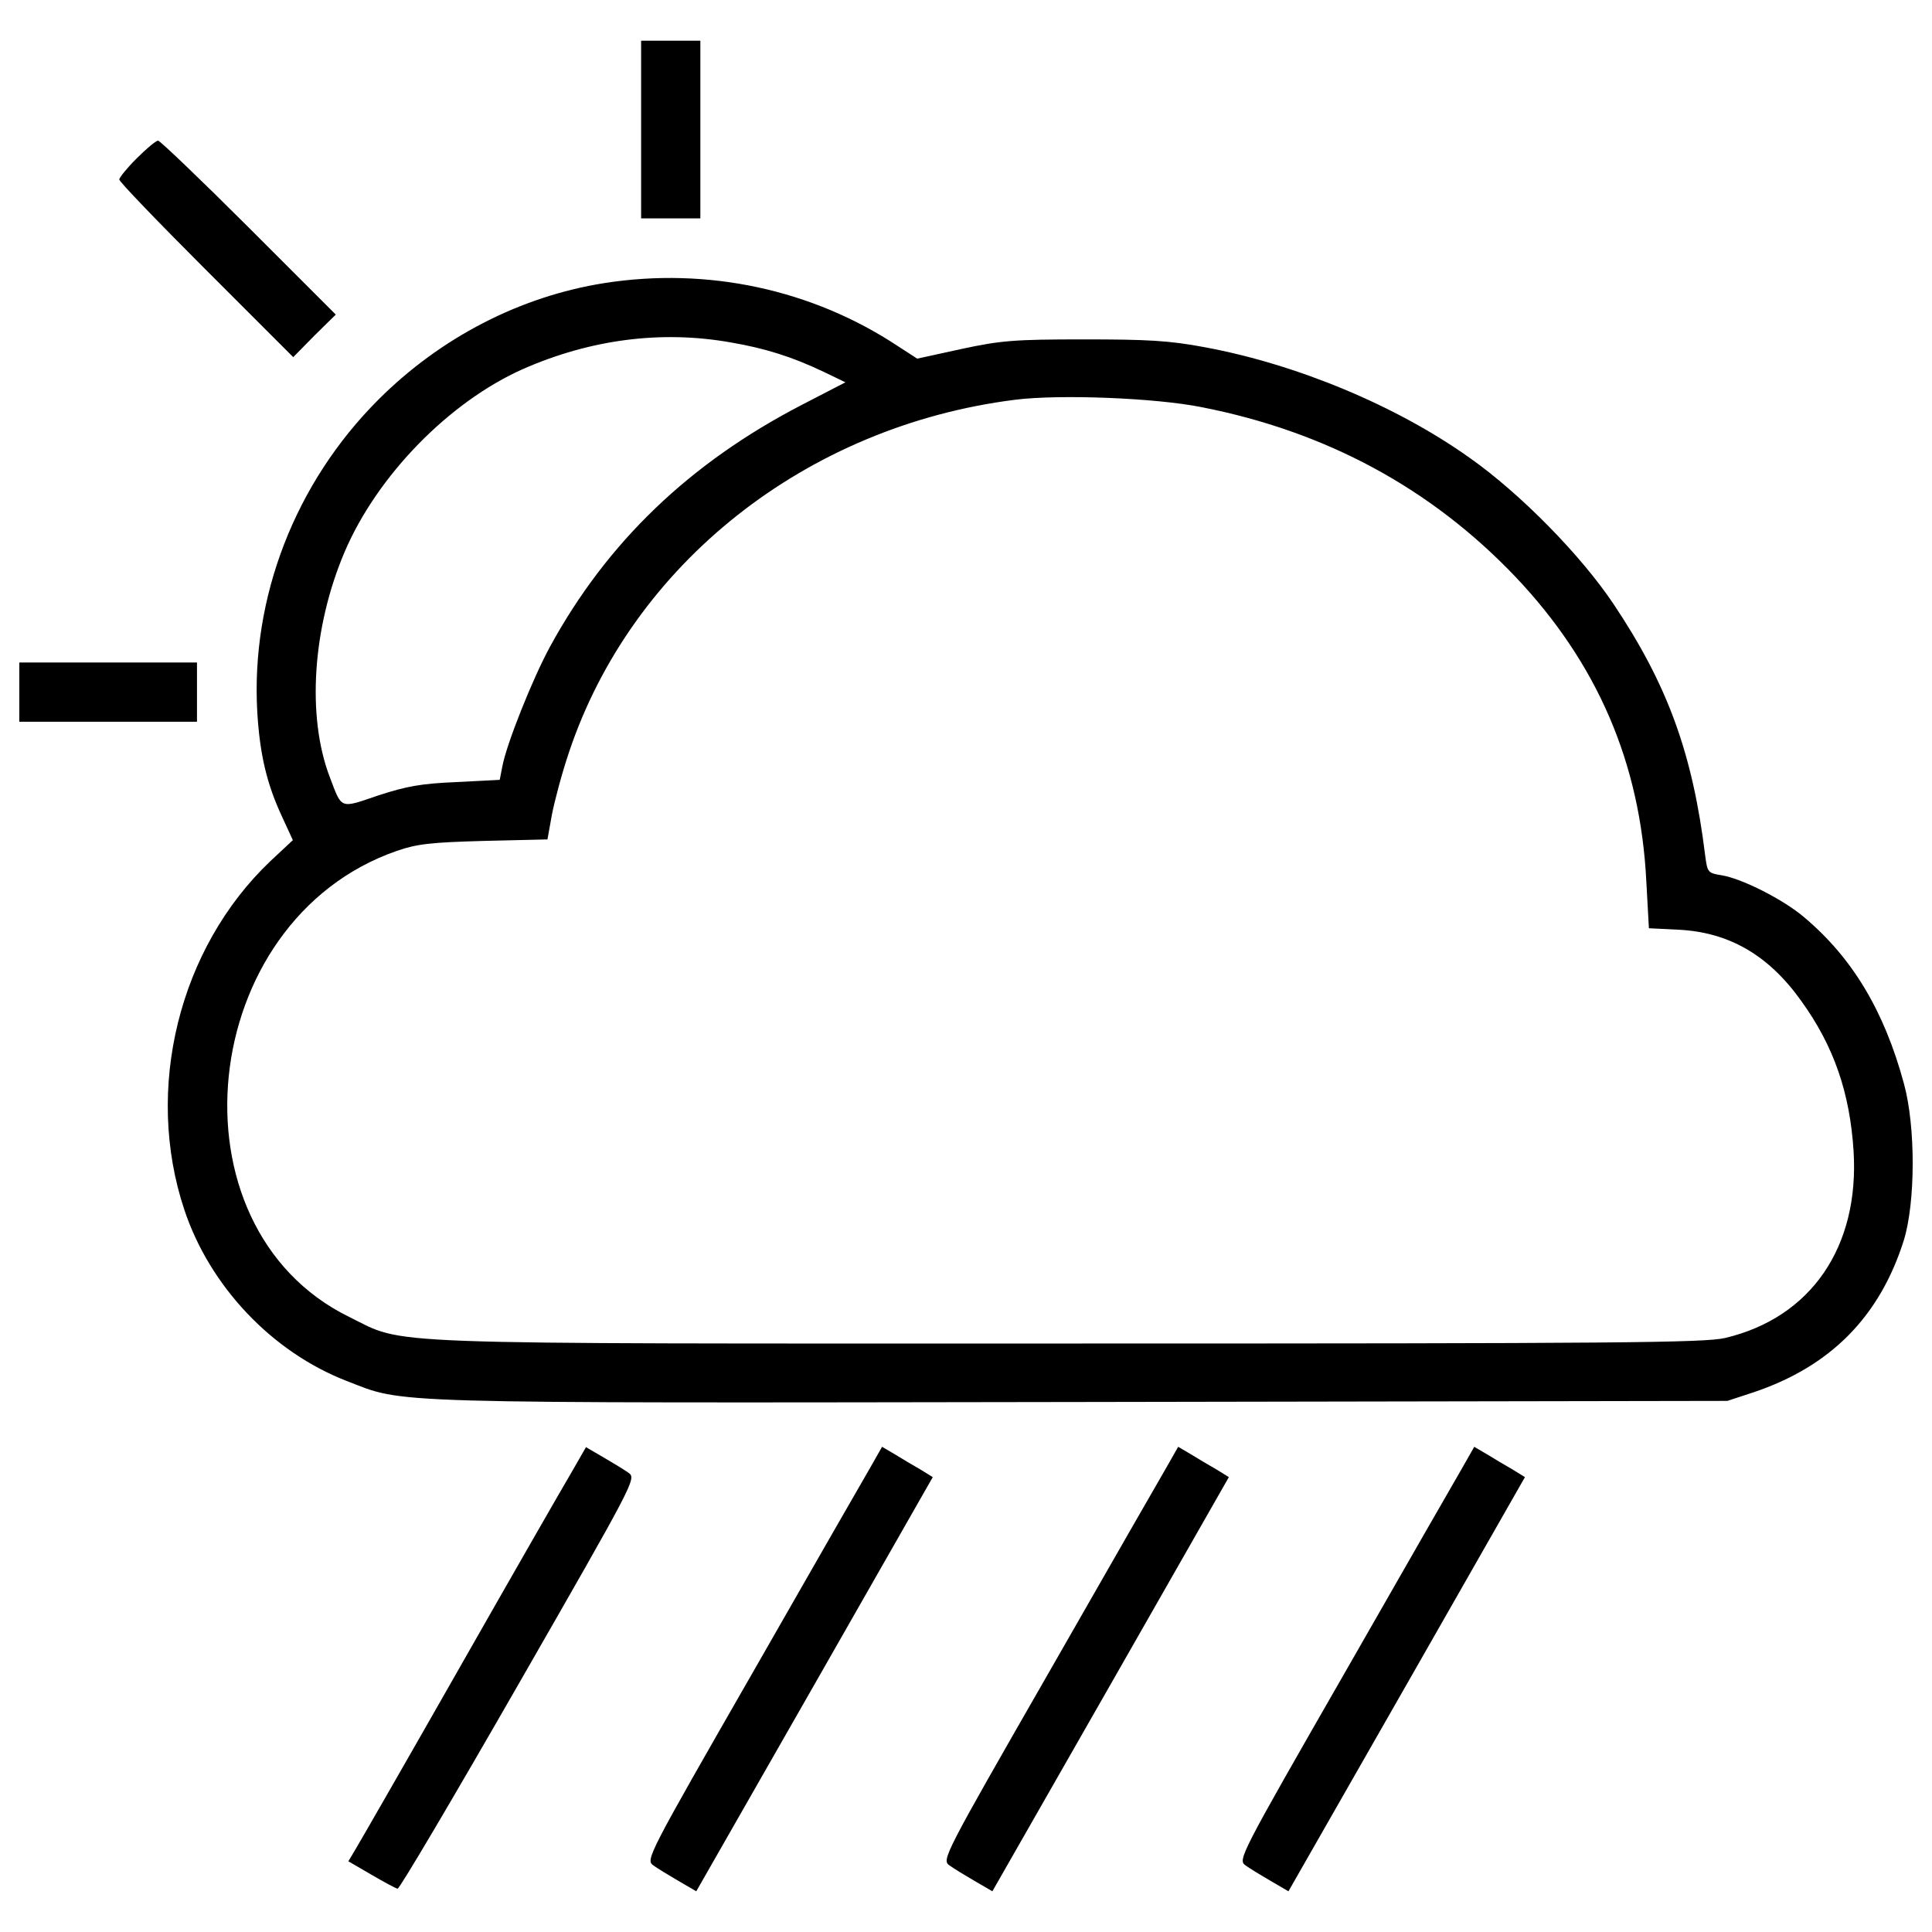 <?xml version="1.0" encoding="utf-8"?>
<!DOCTYPE svg PUBLIC "-//W3C//DTD SVG 1.1//EN" "http://www.w3.org/Graphics/SVG/1.1/DTD/svg11.dtd">
<svg version="1.1"
  xmlns="http://www.w3.org/2000/svg"
  xmlns:xlink="http://www.w3.org/1999/xlink" x="0px" y="0px" viewBox="0 0 1000 1000" enable-background="new 0 0 1000 1000" xml:space="preserve">
  <g transform="translate(0,512) scale(0.1,-0.1)">
    <path d="M3318.4,4449.5v-459.8h153.3h153.3v459.8v459.8h-153.3h-153.3V4449.5z"/>
    <path d="M707.3,4300.1c-49.8-49.8-90-99.6-90-109.2c0-11.5,203.1-222.2,450.2-469.3l450.2-450.2l109.2,111.1l111.1,109.2l-450.2,450.2C1040.6,4188.9,828,4392,818.4,4392C806.9,4392,757.1,4349.9,707.3,4300.1z"/>
    <path d="M3126.8,3654.5c-434.9-69-846.7-281.6-1168.6-603.4c-431-431-660.9-1024.9-626.4-1618.8c13.4-220.3,49.8-371.6,128.4-540.2l55.6-120.7l-116.9-109.2C925.7,211.9,745.6-517.9,954.4-1142.5c132.2-396.5,454-735.6,839.1-885c308.4-118.8,132.2-114.9,3804.6-109.2l3342.9,5.7l134.1,44.1c400.4,134.1,655.2,392.7,779.7,789.3c59.4,195.4,61.3,584.3,0,808.4c-101.5,375.5-266.3,651.3-517.2,862.1c-105.4,90-319.9,199.2-425.3,216.5c-72.8,11.5-74.7,15.3-86.2,101.5c-65.1,530.7-195.4,885.1-473.2,1300.8c-168.6,252.9-482.8,572.8-743.3,756.7c-381.2,272-898.5,486.6-1375.5,574.7c-183.9,34.5-295,40.2-626.4,40.2c-358.2,0-427.2-5.7-632.2-49.8l-228-49.8l-97.7,63.2C4205.3,3621.9,3661.3,3738.8,3126.8,3654.5z M3780.1,3348c180.1-30.7,319.9-74.7,484.7-153.3l111.1-53.6l-226.1-116.9c-580.5-300.8-1007.7-710.7-1302.7-1251c-90-164.7-226-505.7-247.1-620.7l-13.4-69l-224.1-11.5c-182-7.7-256.7-21.1-404.2-69c-201.1-69-187.7-72.8-251,93.9c-120.7,314.2-90,775.9,76.6,1166.7c168.6,394.6,540.2,775.9,923.4,946.4C3055.9,3363.3,3421.8,3411.2,3780.1,3348z M6218.7,3012.7c645.6-126.4,1187.7-419.5,1624.5-877.4c425.3-448.3,647.5-965.5,678.1-1576.6l13.4-243.3l155.2-7.7c260.5-13.4,465.5-132.2,634.1-369.7c168.6-233.7,250.9-475.1,270.1-775.9c30.7-496.2-220.3-862.1-664.7-967.4c-107.3-24.9-544.1-28.7-3394.6-28.7c-3660.9,0-3427.2-9.6-3728,137.9C854.8-1228.7,1015.7,355.6,2054,715.8c105.4,36.4,176.3,44.1,452.1,51.7l327.6,7.7l23,128.3c13.4,69,51.7,214.6,88.1,321.8c325.7,975.1,1228,1689.6,2310.3,1825.7C5485,3079.8,5979.3,3060.6,6218.7,3012.7z"/>
    <path d="M100,1537.6v-153.3h459.8h459.8v153.3v153.3H559.8H100V1537.6z"/>
    <path d="M2958.2-2500.7c-42.1-70.9-302.7-524.9-578.5-1009.6s-519.2-908-540.2-942.5l-36.4-61.3l118.8-69c65.1-38.3,126.4-70.9,136-72.8c9.6-1.9,291.2,475.1,626.4,1059.4c595.8,1038.3,609.2,1063.2,570.9,1091.9c-21.1,15.3-80.5,51.7-130.3,80.5l-91.9,53.6L2958.2-2500.7z"/>
    <path d="M4508-2470c-32.6-55.5-308.4-536.4-613-1069c-544.1-948.3-553.6-967.4-513.4-996.2c21.1-15.3,80.5-51.7,130.3-80.5l92-53.6l613,1072.8l611.1,1070.9l-65.1,40.2c-36.4,21.1-95.8,55.6-132.2,78.5l-65.1,38.3L4508-2470z"/>
    <path d="M6040.6-2470c-32.5-55.5-308.4-536.4-613-1069c-544.1-948.3-553.6-967.4-513.4-996.2c21.1-15.3,80.5-51.7,130.3-80.5l92-53.6l613,1072.8l611.1,1070.9l-65.1,40.2c-36.4,21.1-95.8,55.6-132.2,78.5l-65.1,38.3L6040.6-2470z"/>
    <path d="M7573.1-2470c-32.5-55.5-308.4-536.4-613-1069c-544.1-948.3-553.6-967.4-513.4-996.2c21.1-15.3,80.5-51.7,130.3-80.5l92-53.6l613,1072.8l611.1,1070.9l-65.1,40.2c-36.4,21.1-95.8,55.6-132.2,78.5l-65.1,38.3L7573.1-2470z"/>
  </g>
</svg>